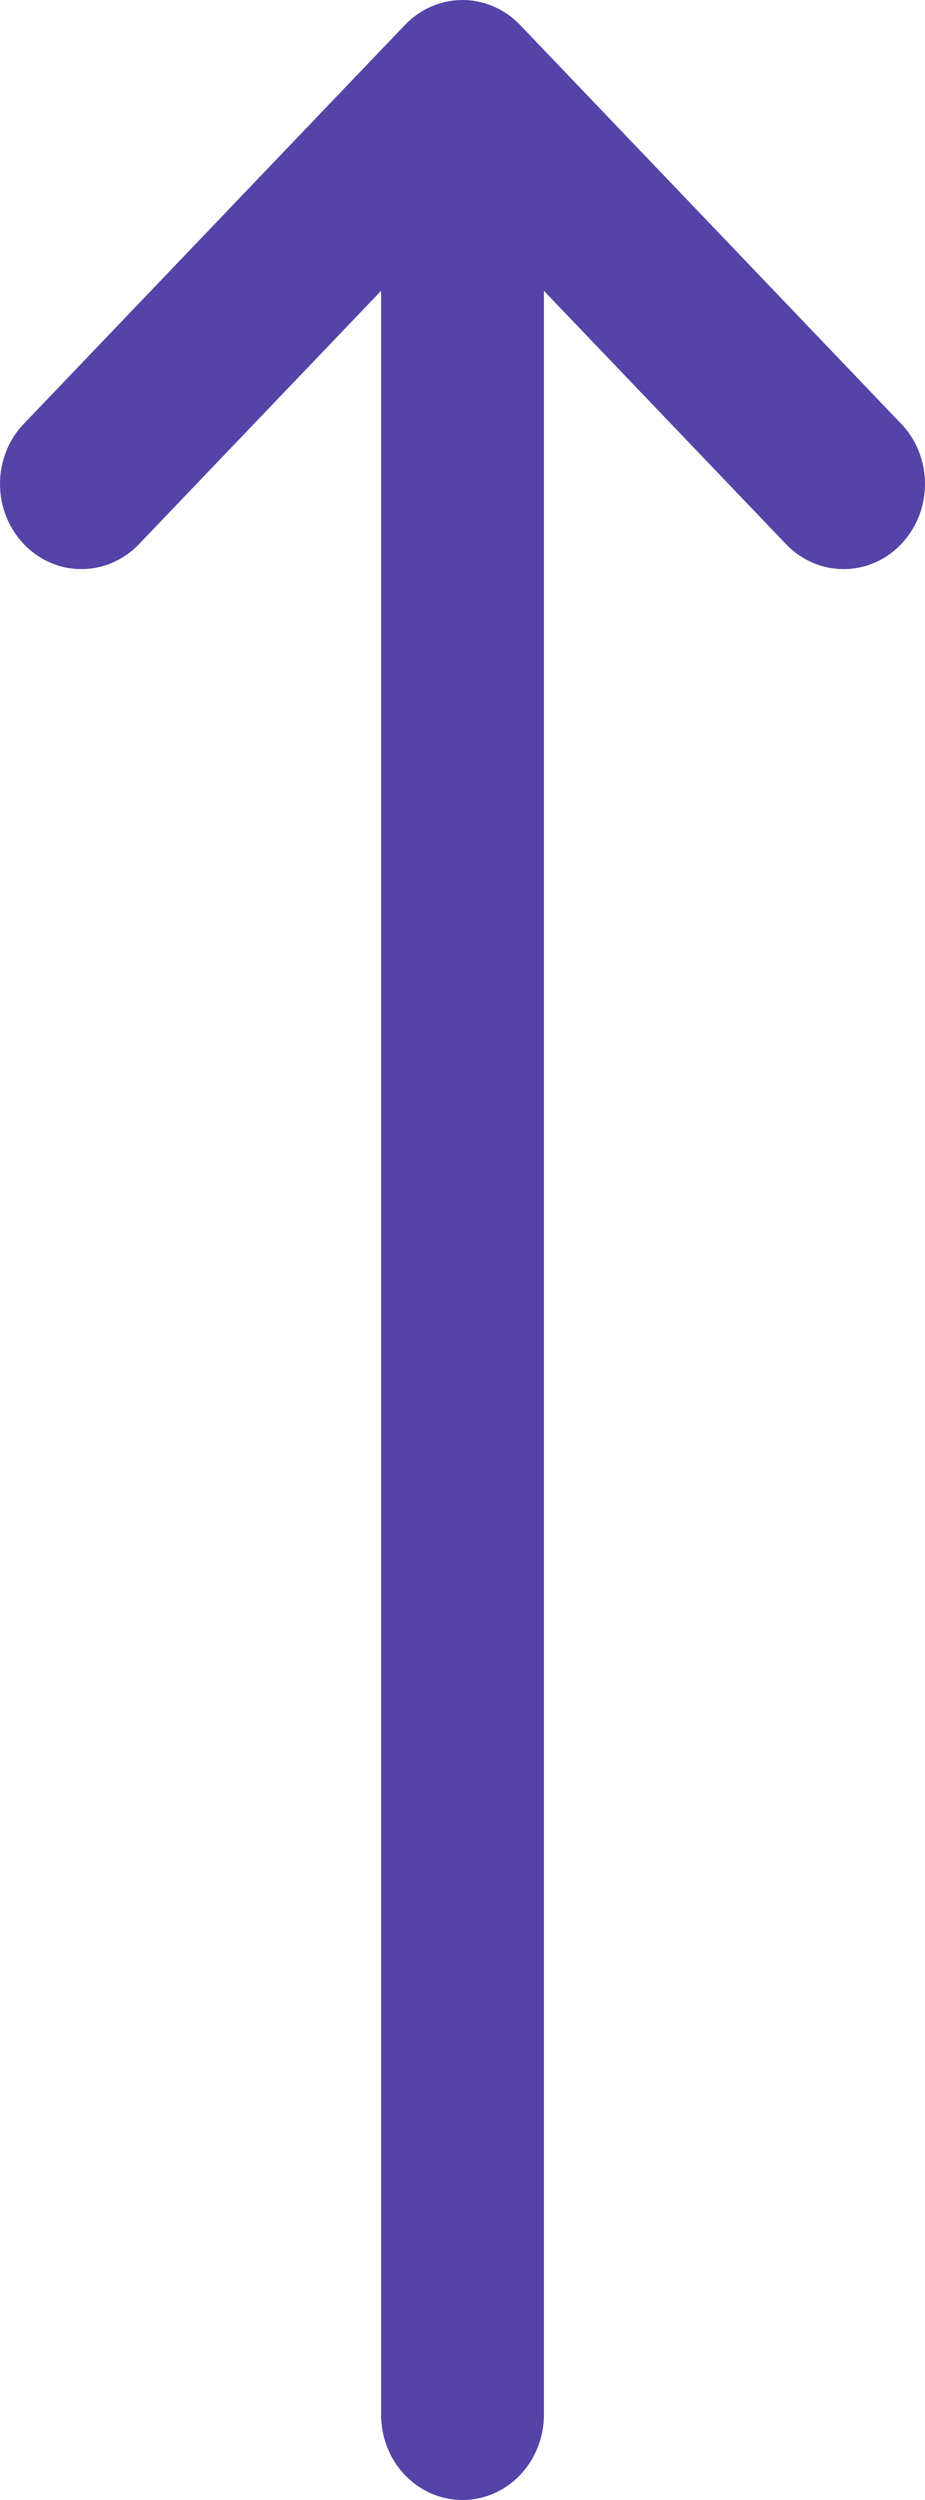 <svg width="10" height="27" viewBox="0 0 10 27" fill="none" xmlns="http://www.w3.org/2000/svg">
<path d="M4.986 27C4.753 26.996 4.531 26.896 4.368 26.721C4.206 26.546 4.117 26.311 4.12 26.067L4.12 3.141L1.515 5.864C1.434 5.952 1.337 6.022 1.229 6.071C1.122 6.12 1.006 6.145 0.889 6.146C0.772 6.148 0.656 6.125 0.547 6.078C0.439 6.032 0.341 5.964 0.258 5.877C0.175 5.79 0.11 5.688 0.065 5.574C0.021 5.461 -0.001 5.339 4.64363e-05 5.217C0.001 5.095 0.026 4.974 0.072 4.861C0.119 4.749 0.186 4.647 0.271 4.563L4.378 0.269C4.543 0.097 4.767 2.74569e-07 5 2.88012e-07C5.233 3.01455e-07 5.457 0.097 5.622 0.269L9.729 4.563C9.814 4.647 9.881 4.749 9.928 4.861C9.974 4.974 9.999 5.095 10 5.217C10.001 5.339 9.979 5.461 9.935 5.574C9.89 5.688 9.825 5.79 9.742 5.877C9.659 5.964 9.561 6.032 9.453 6.078C9.344 6.125 9.228 6.148 9.111 6.146C8.994 6.145 8.878 6.12 8.771 6.071C8.663 6.022 8.566 5.952 8.485 5.864L5.88 3.141L5.88 26.067C5.882 26.19 5.86 26.312 5.815 26.426C5.771 26.54 5.705 26.644 5.622 26.731C5.539 26.818 5.439 26.887 5.33 26.933C5.221 26.979 5.104 27.002 4.986 27Z" fill="#5543A8"/>
</svg>
